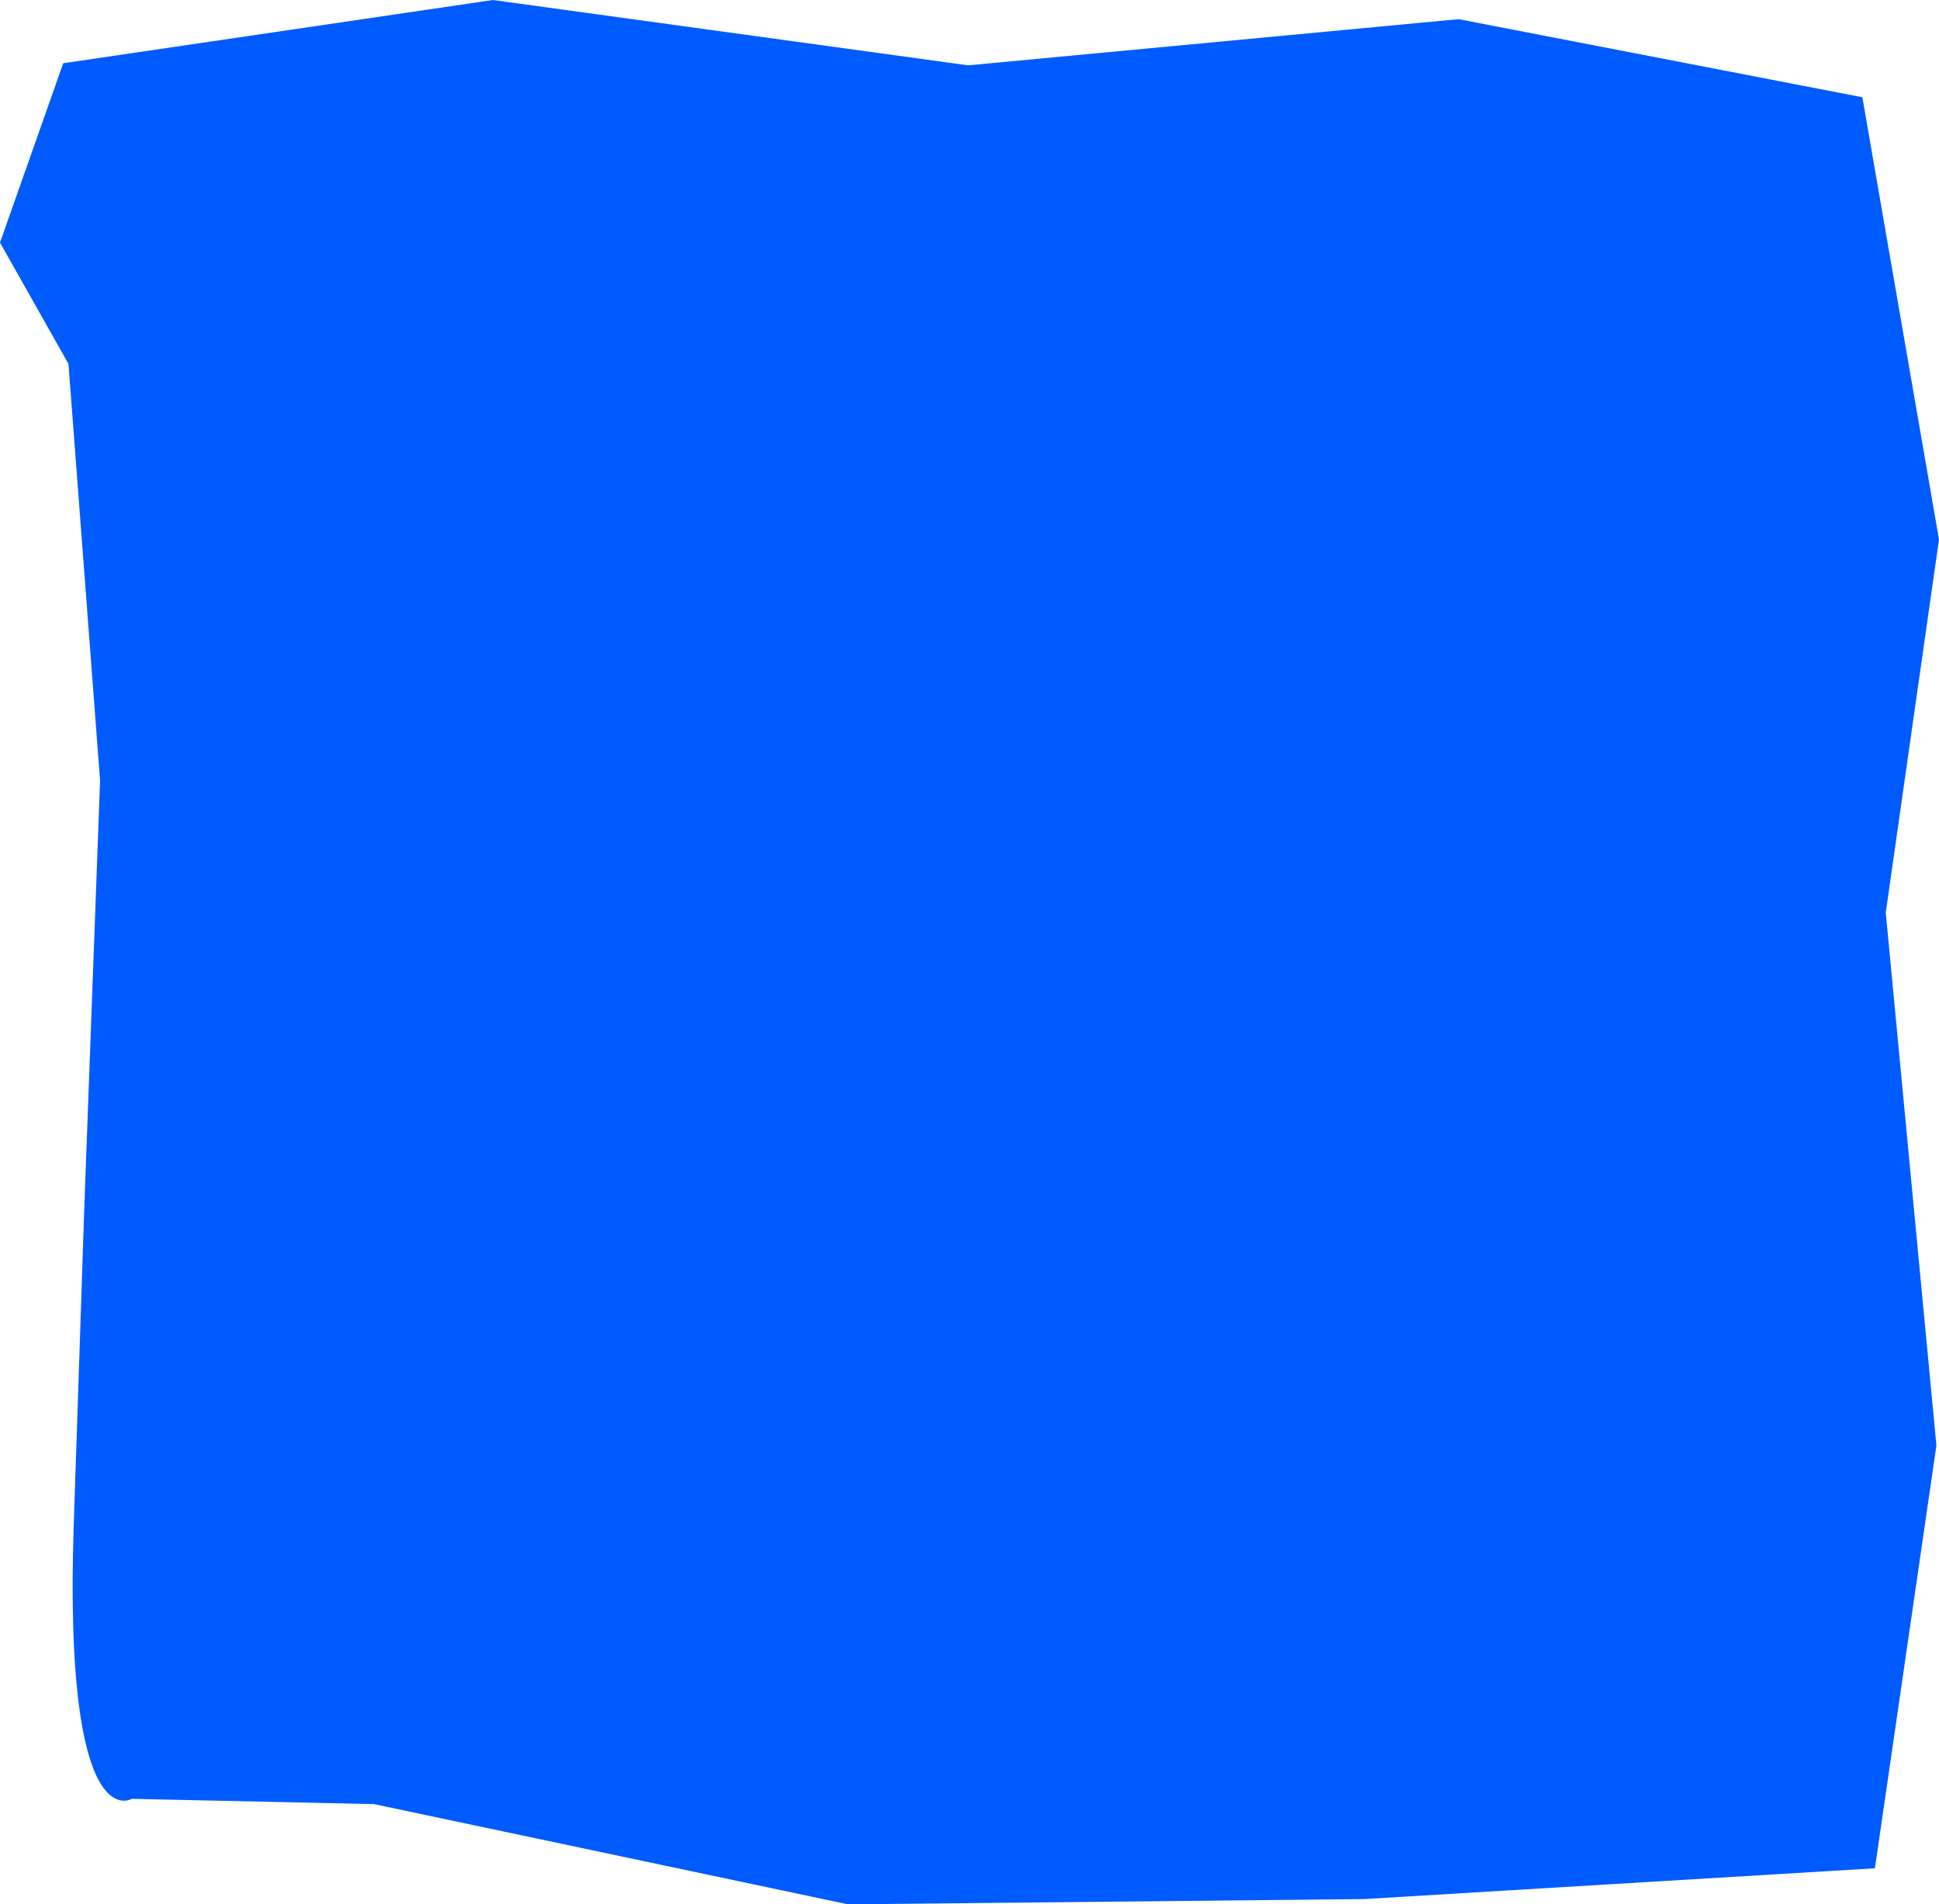 <svg width="561" height="551" viewBox="0 0 561 551" fill="none" xmlns="http://www.w3.org/2000/svg">
<path fill-rule="evenodd" clip-rule="evenodd" d="M0 70.195L18.288 18.299L142.608 0L280.127 18.907L422.027 5.544L538.829 28.14L561 156.097L545.596 264.044L560.253 418.234L542.456 540.568L394.719 549.474L245.366 551L108.205 521.999L38.1 520.473C38.1 520.473 18.288 532.683 21.337 441.102L24.384 349.52L28.957 225.885L19.812 105.301L0 70.195Z" fill="#005BFF"/>
</svg>

